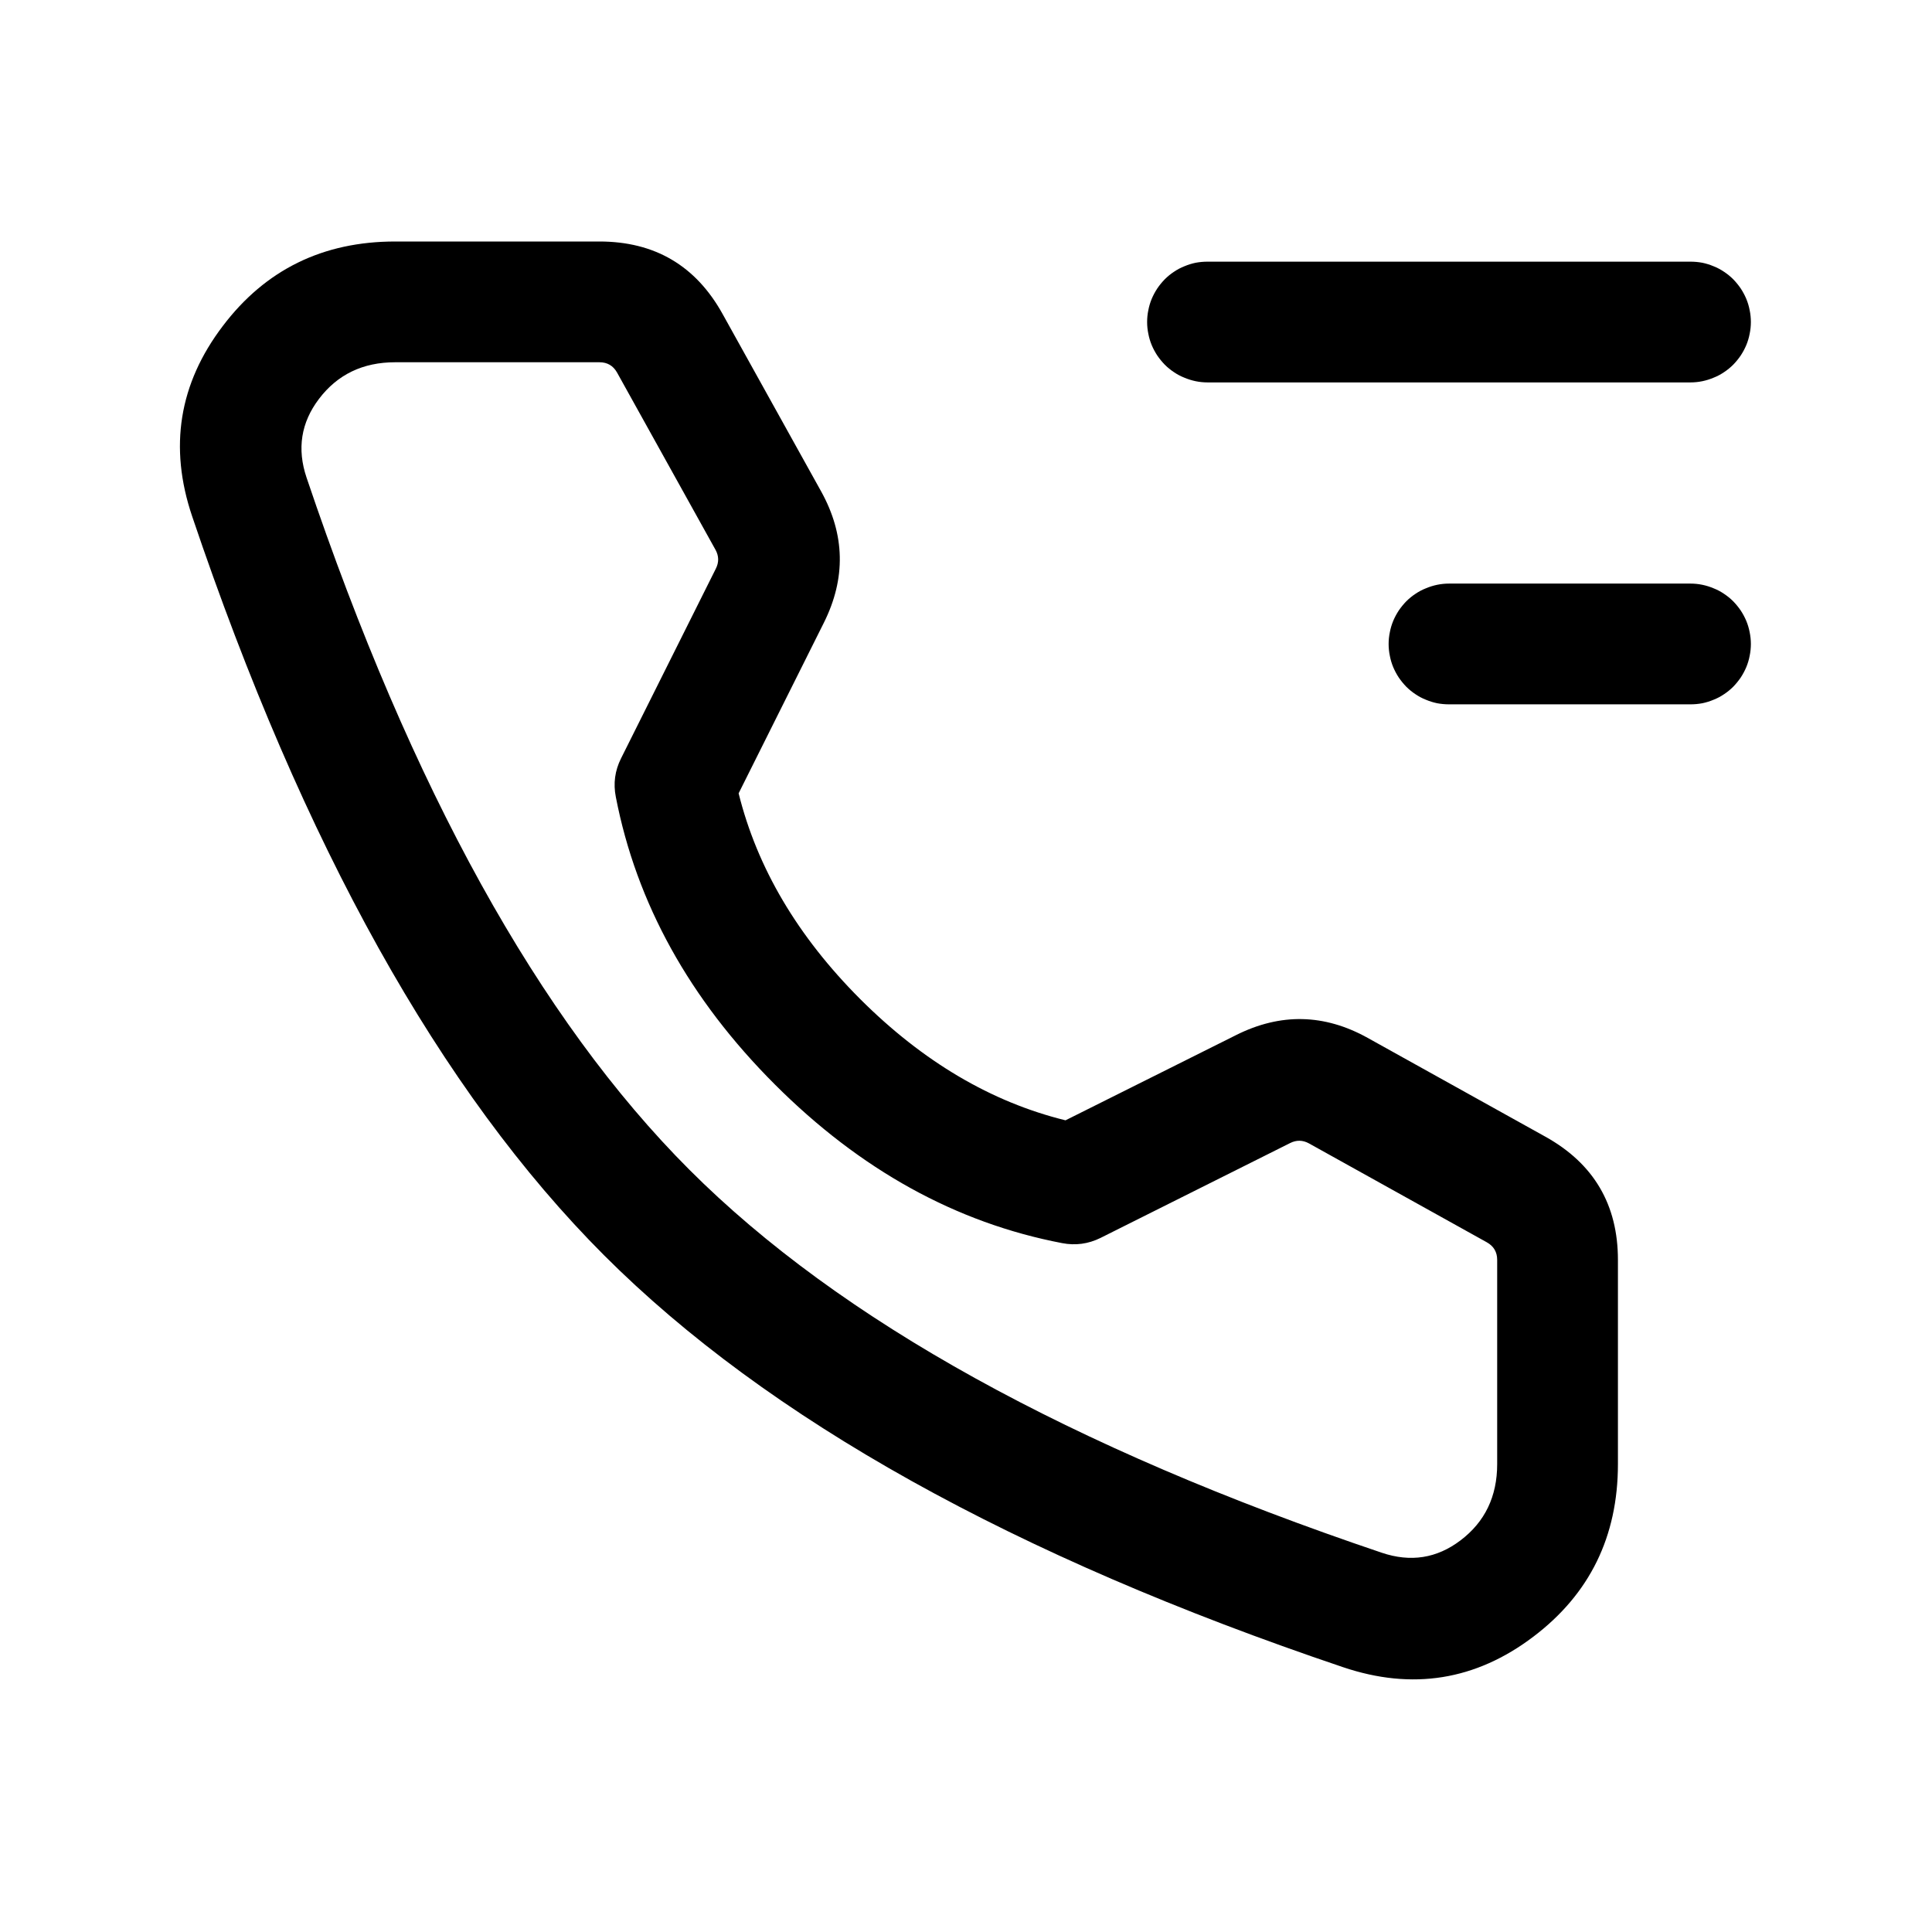 <svg xmlns="http://www.w3.org/2000/svg" xmlns:xlink="http://www.w3.org/1999/xlink" fill="currentColor" version="1.1" width="1em" height="1em" viewBox="0 0 16 16"><g><g><path d="M4.964,2L3.273,2Q2.375,2,1.845,2.7Q1.301,3.416,1.591,4.275Q2.971,8.363,5.003,10.396Q7.035,12.428,11.123,13.807Q11.983,14.097,12.699,13.554Q13.399,13.024,13.399,12.125L13.399,10.434Q13.399,9.748,12.799,9.414L11.326,8.595Q10.788,8.296,10.237,8.572L8.824,9.278Q7.902,9.051,7.124,8.274Q6.347,7.496,6.117,6.57L6.823,5.157Q7.098,4.606,6.8,4.069L5.984,2.6Q5.651,2,4.964,2ZM2.642,3.303Q2.872,3,3.273,3L4.964,3Q5.062,3,5.11,3.085L5.926,4.554Q5.968,4.631,5.928,4.71L5.143,6.281Q5.067,6.433,5.1,6.6Q5.356,7.92,6.417,8.981Q7.479,10.043,8.796,10.295Q8.962,10.327,9.114,10.252L10.685,9.466Q10.763,9.427,10.84,9.469L12.313,10.288Q12.399,10.336,12.399,10.434L12.399,12.125Q12.399,12.527,12.095,12.757Q11.801,12.98,11.443,12.859Q7.577,11.555,5.71,9.688Q3.843,7.821,2.539,3.956Q2.418,3.598,2.642,3.303Z" fill-rule="evenodd" fill="currentColor" fill-opacity="1"/></g><g><path d="M10,2.167L14,2.167Q14.049,2.167,14.098,2.176Q14.146,2.186,14.191,2.205Q14.237,2.223,14.278,2.251Q14.319,2.278,14.354,2.313Q14.388,2.348,14.416,2.389Q14.443,2.43,14.462,2.475Q14.481,2.521,14.49,2.569Q14.5,2.617,14.5,2.667Q14.5,2.716,14.49,2.764Q14.481,2.812,14.462,2.858Q14.443,2.903,14.416,2.944Q14.388,2.985,14.354,3.02Q14.319,3.055,14.278,3.082Q14.237,3.11,14.191,3.128Q14.146,3.147,14.098,3.157Q14.049,3.167,14,3.167L10,3.167Q9.951,3.167,9.902,3.157Q9.854,3.147,9.809,3.128Q9.763,3.11,9.722,3.082Q9.681,3.055,9.646,3.02Q9.612,2.985,9.584,2.944Q9.557,2.903,9.538,2.858Q9.519,2.812,9.51,2.764Q9.5,2.716,9.5,2.667Q9.5,2.617,9.51,2.569Q9.519,2.521,9.538,2.475Q9.557,2.43,9.584,2.389Q9.612,2.348,9.646,2.313Q9.681,2.278,9.722,2.251Q9.763,2.223,9.809,2.205Q9.854,2.186,9.902,2.176Q9.951,2.167,10,2.167Z" fill-rule="evenodd" fill="currentColor" fill-opacity="1"/></g><g><path d="M12,4.833L14,4.833Q14.049,4.833,14.098,4.843Q14.146,4.853,14.191,4.872Q14.237,4.89,14.278,4.918Q14.319,4.945,14.354,4.98Q14.388,5.015,14.416,5.056Q14.443,5.097,14.462,5.142Q14.481,5.188,14.49,5.236Q14.5,5.284,14.5,5.333Q14.5,5.383,14.49,5.431Q14.481,5.479,14.462,5.525Q14.443,5.57,14.416,5.611Q14.388,5.652,14.354,5.687Q14.319,5.722,14.278,5.749Q14.237,5.777,14.191,5.795Q14.146,5.814,14.098,5.824Q14.049,5.833,14,5.833L12,5.833Q11.951,5.833,11.902,5.824Q11.854,5.814,11.809,5.795Q11.763,5.777,11.722,5.749Q11.681,5.722,11.646,5.687Q11.612,5.652,11.584,5.611Q11.557,5.57,11.538,5.525Q11.519,5.479,11.51,5.431Q11.5,5.383,11.5,5.333Q11.5,5.284,11.51,5.236Q11.519,5.188,11.538,5.142Q11.557,5.097,11.584,5.056Q11.612,5.015,11.646,4.98Q11.681,4.945,11.722,4.918Q11.763,4.89,11.809,4.872Q11.854,4.853,11.902,4.843Q11.951,4.833,12,4.833Z" fill-rule="evenodd" fill="currentColor" fill-opacity="1"/></g></g></svg>